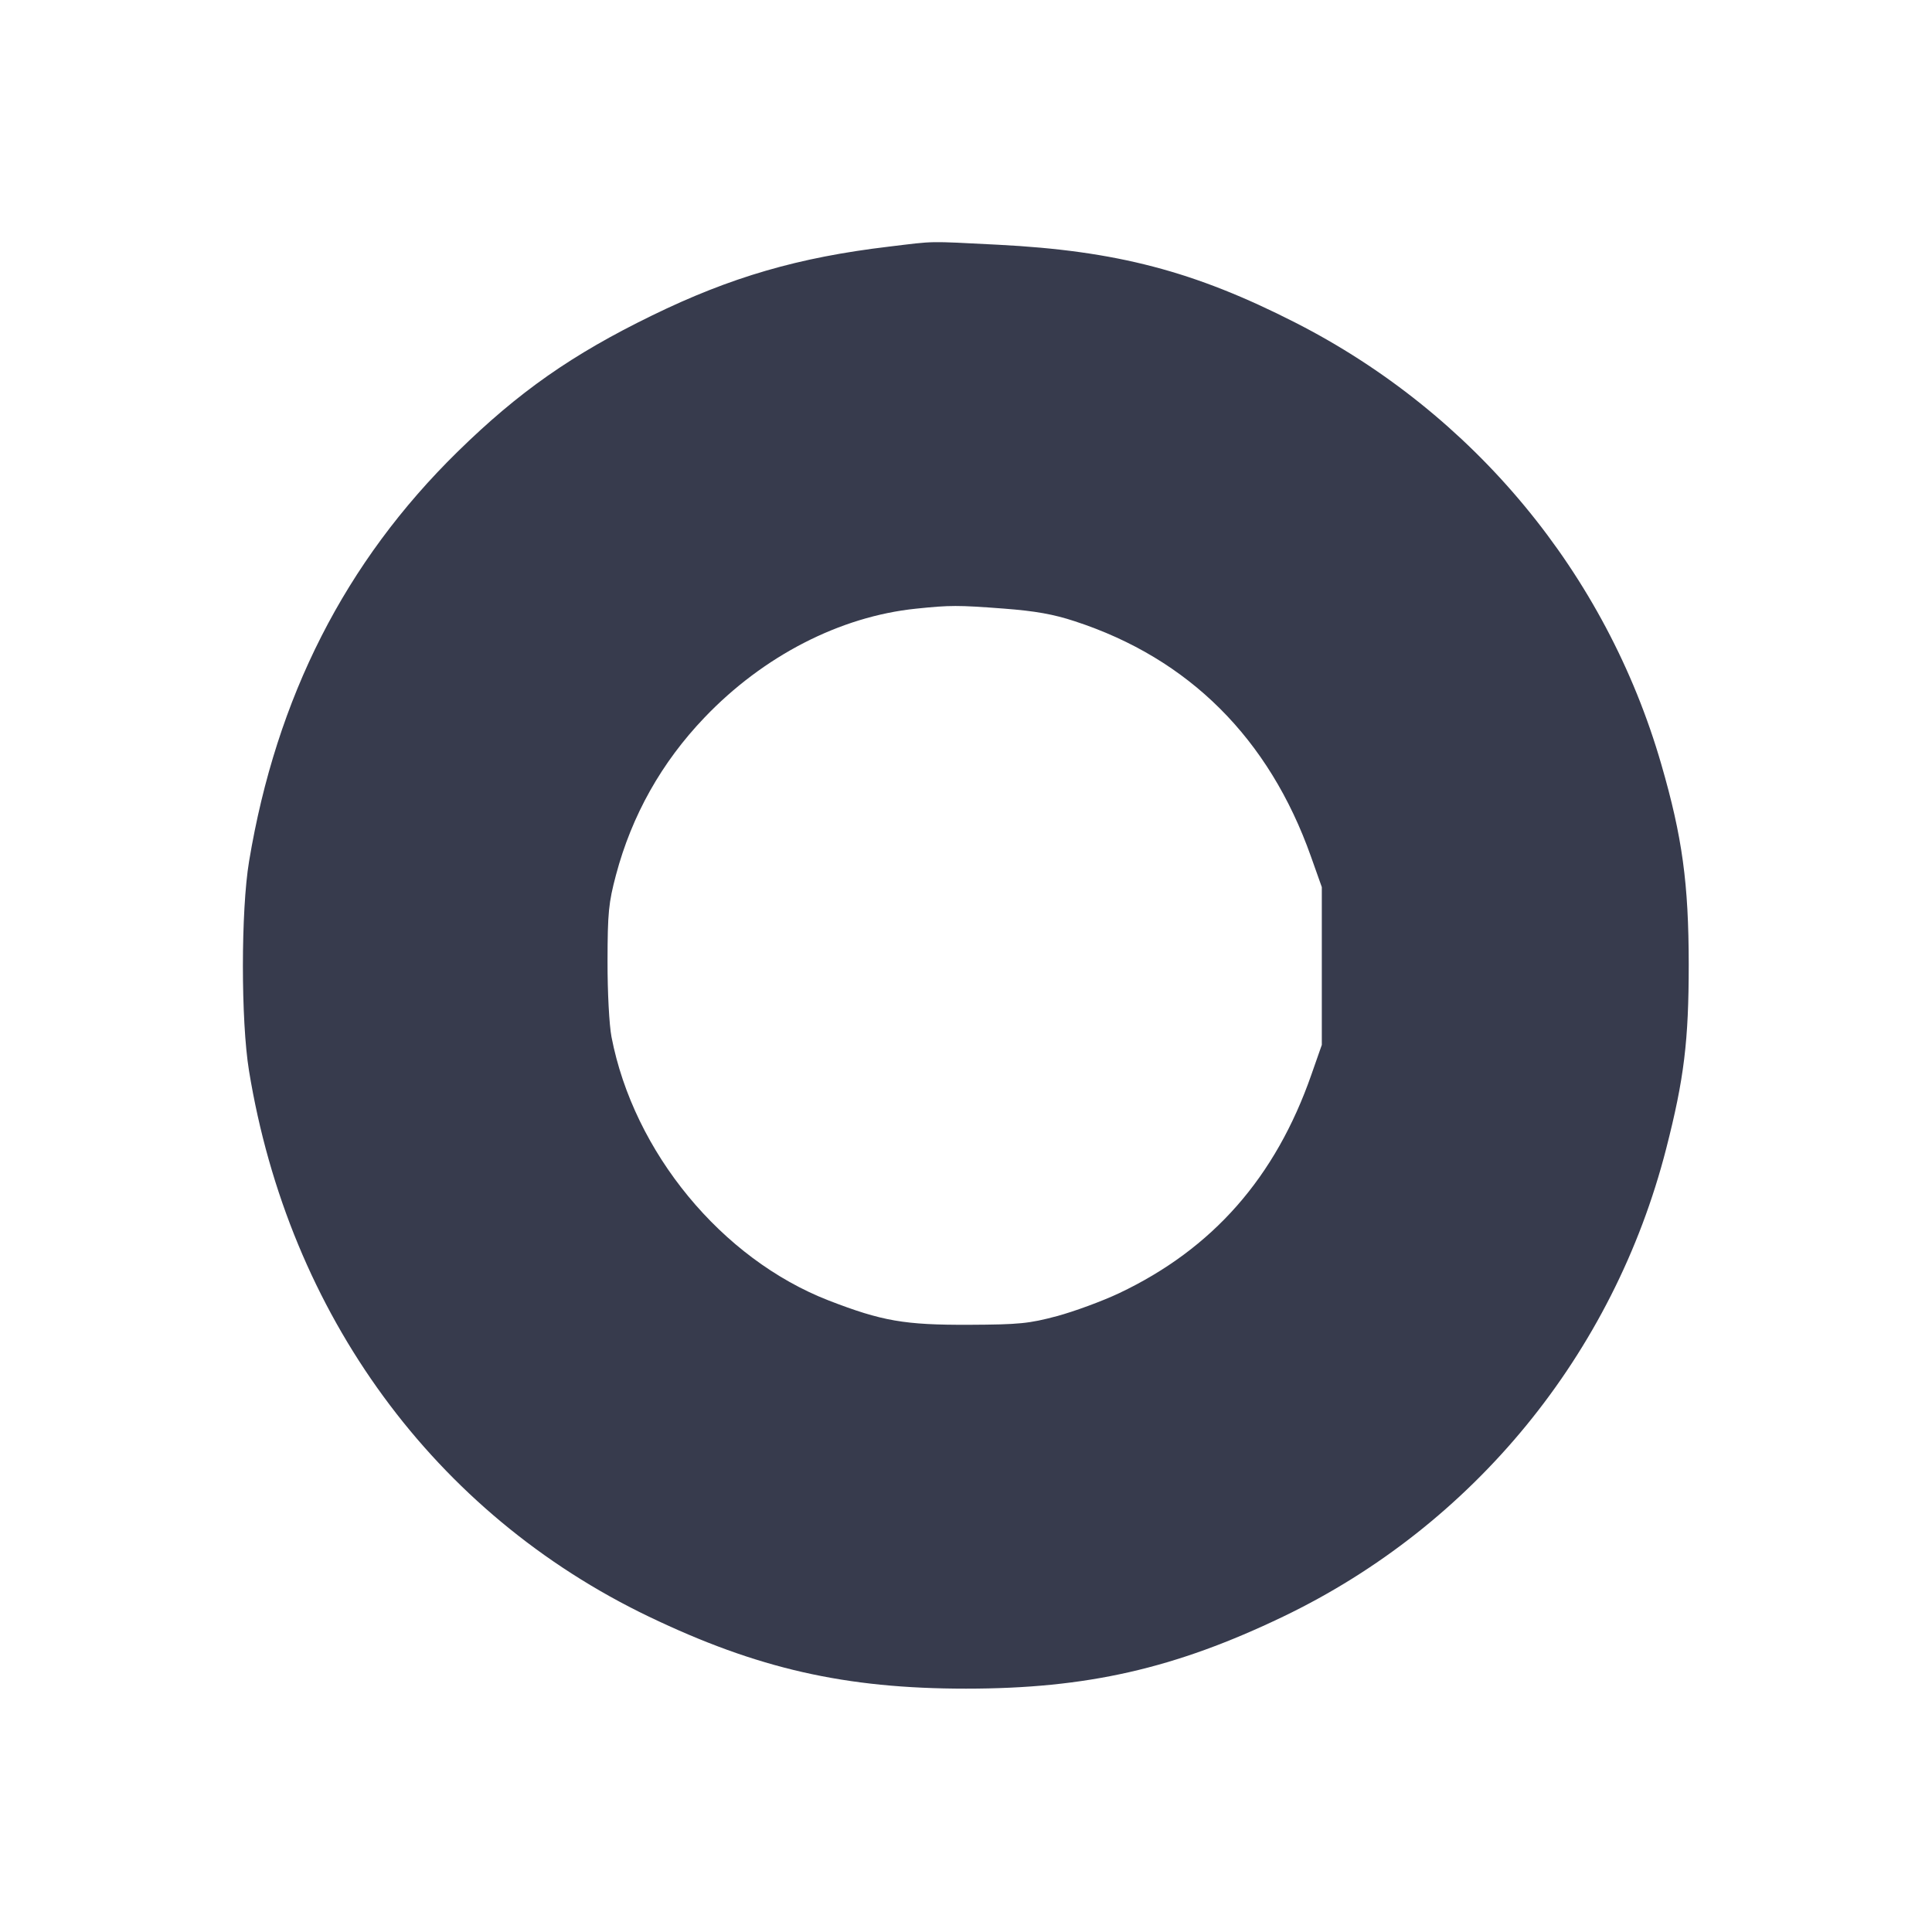 <svg width="24" height="24" viewBox="0 0 24 24" fill="none" xmlns="http://www.w3.org/2000/svg"><path d="M11.040 3.064 C 9.920 3.197,9.077 3.442,8.100 3.919 C 7.107 4.403,6.444 4.867,5.684 5.612 C 4.289 6.979,3.433 8.660,3.094 10.700 C 2.992 11.313,2.992 12.680,3.093 13.300 C 3.588 16.332,5.398 18.803,8.060 20.082 C 9.408 20.729,10.499 20.977,12.000 20.977 C 13.501 20.977,14.592 20.729,15.940 20.082 C 18.305 18.946,20.044 16.821,20.698 14.269 C 20.920 13.403,20.978 12.932,20.978 11.980 C 20.977 10.974,20.899 10.398,20.637 9.494 C 19.952 7.123,18.307 5.137,16.092 4.008 C 14.837 3.368,13.869 3.115,12.395 3.040 C 11.504 2.995,11.630 2.993,11.040 3.064 M12.467 7.560 C 12.861 7.590,13.086 7.630,13.353 7.718 C 14.768 8.180,15.765 9.173,16.285 10.640 L 16.420 11.020 16.420 12.000 L 16.420 12.980 16.291 13.348 C 15.845 14.627,15.065 15.513,13.901 16.065 C 13.693 16.163,13.346 16.291,13.131 16.349 C 12.783 16.442,12.662 16.454,12.040 16.457 C 11.236 16.460,10.958 16.412,10.294 16.155 C 8.964 15.638,7.872 14.313,7.596 12.880 C 7.568 12.733,7.546 12.324,7.547 11.940 C 7.548 11.337,7.560 11.216,7.652 10.869 C 7.849 10.128,8.218 9.471,8.752 8.913 C 9.483 8.148,10.435 7.658,11.380 7.561 C 11.804 7.517,11.897 7.517,12.467 7.560 " fill="#373B4D" stroke="none" fill-rule="evenodd"></path></svg>